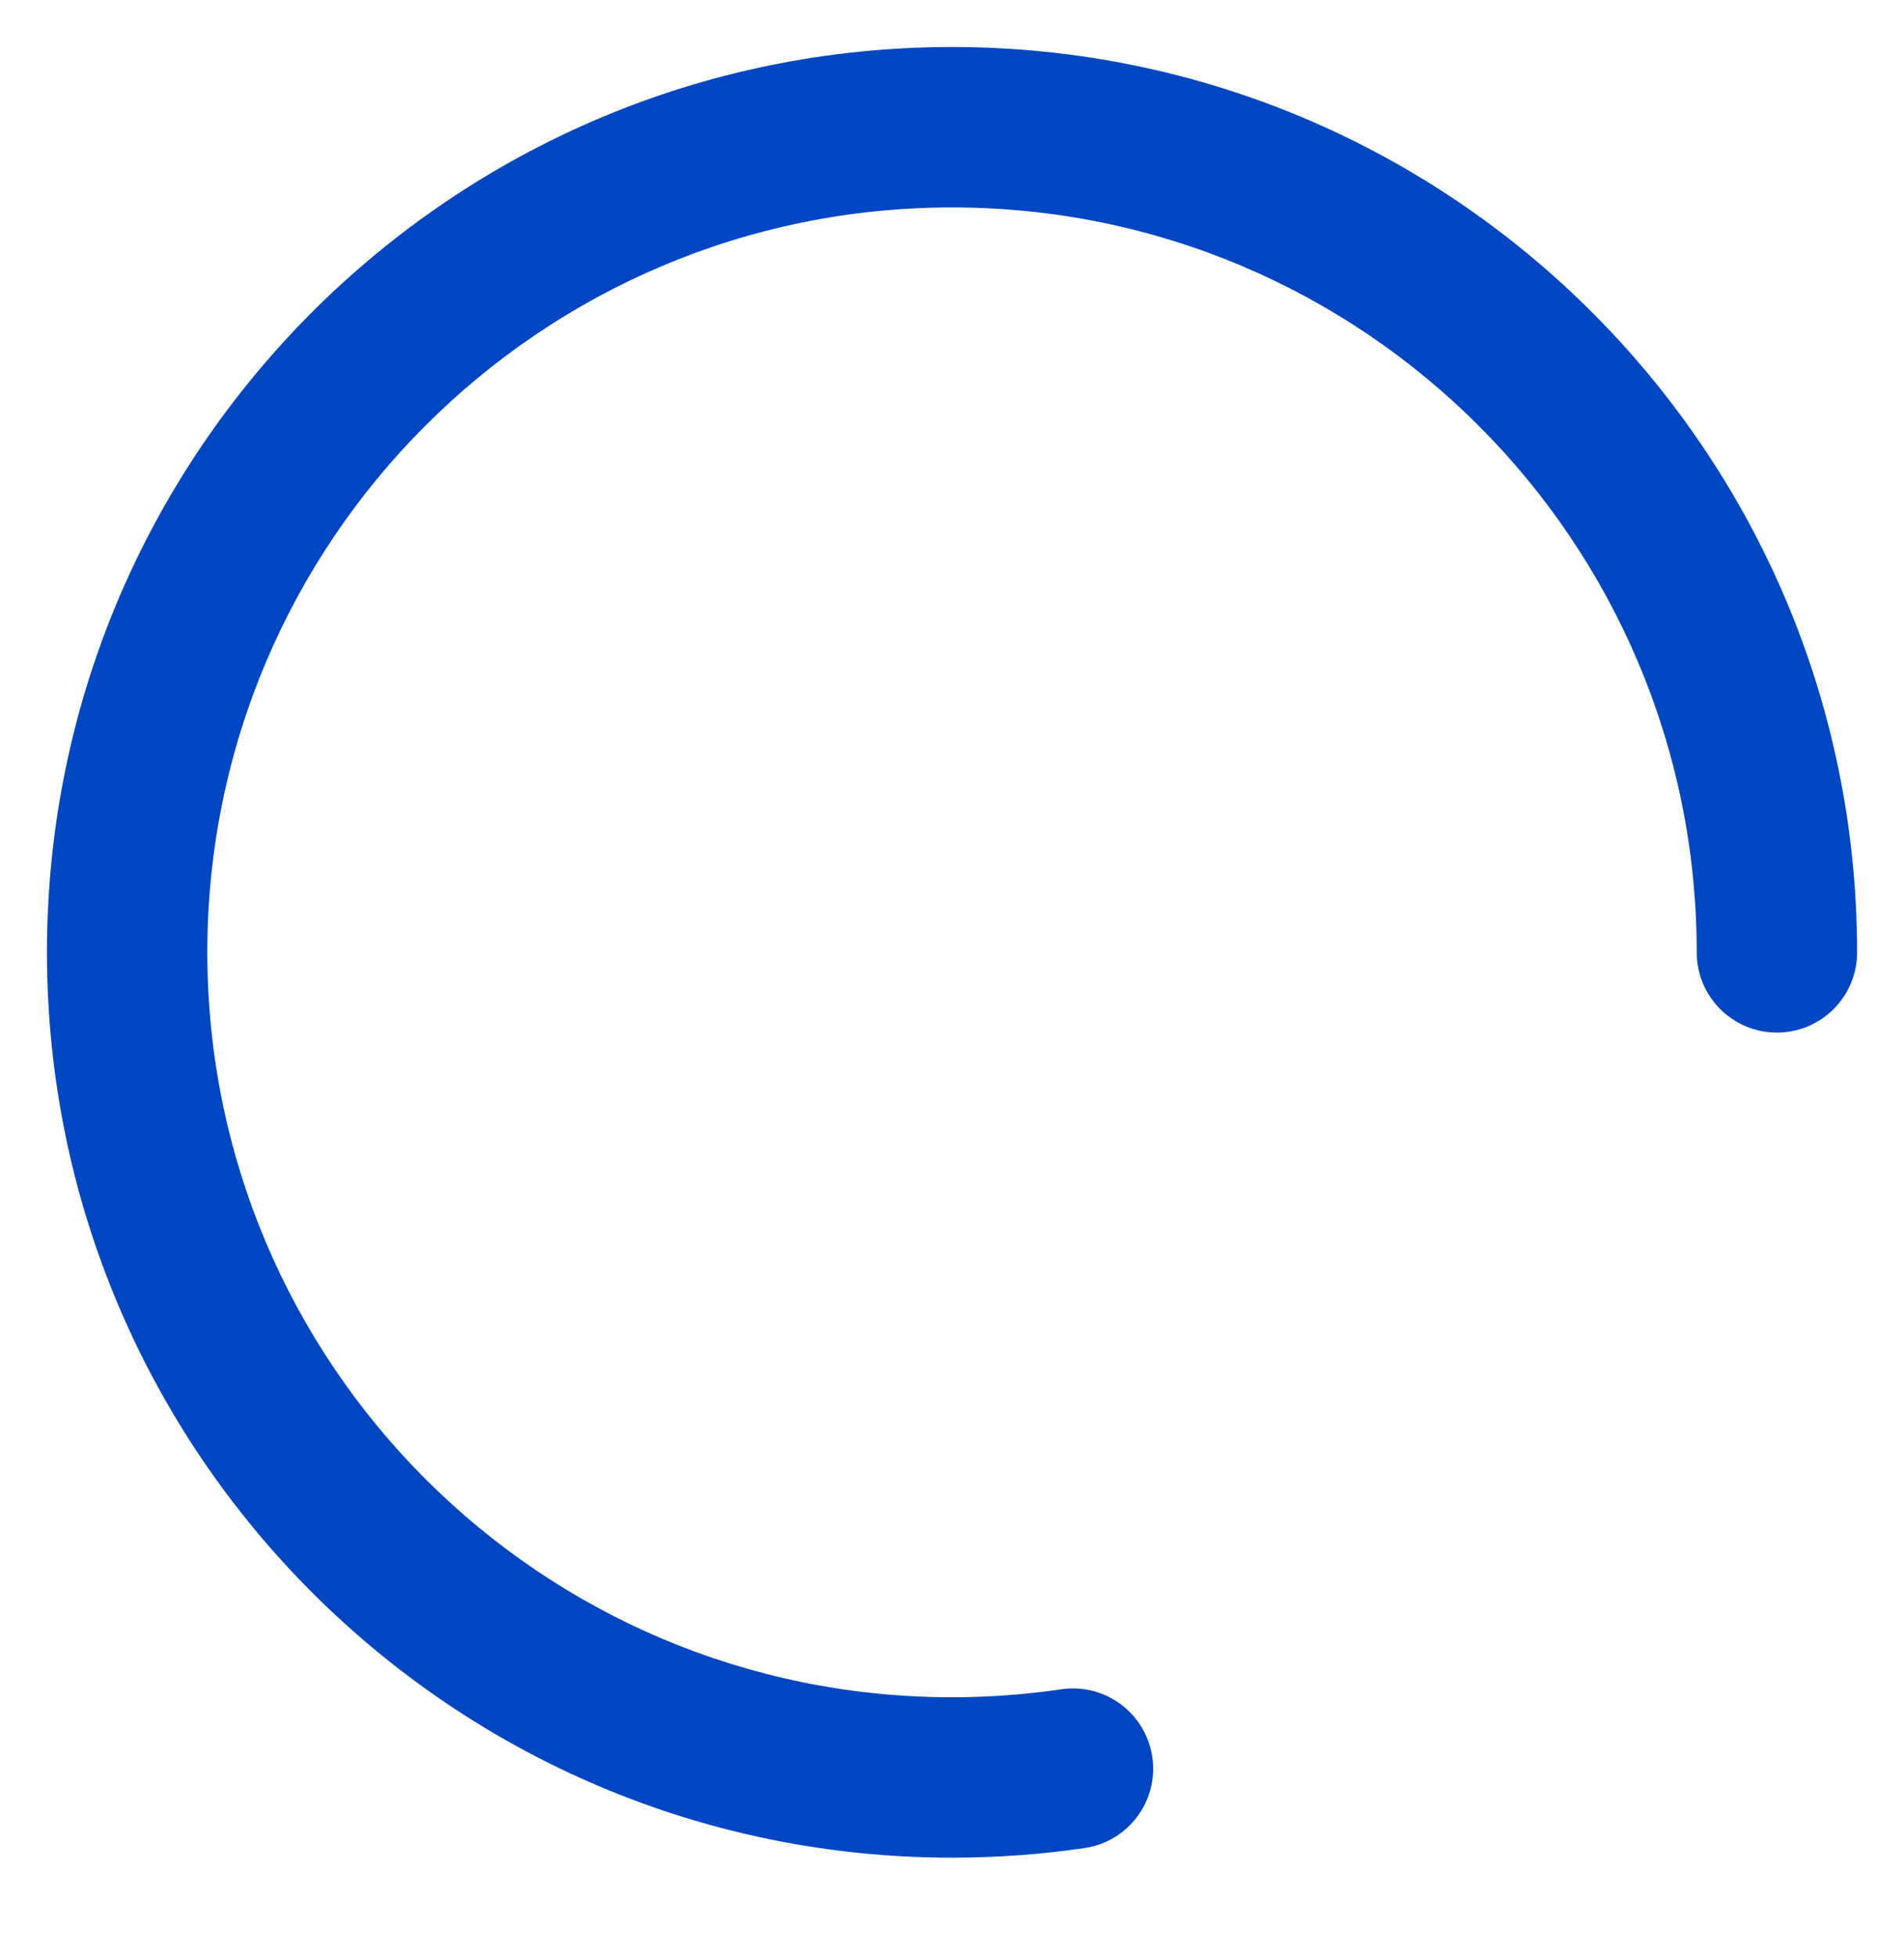 <svg width="36" height="37" viewBox="0 0 36 37" fill="none" xmlns="http://www.w3.org/2000/svg">
<path fill-rule="evenodd" clip-rule="evenodd" d="M0.888 18.003C0.887 8.551 8.548 0.889 17.999 0.889C27.45 0.889 35.112 8.551 35.113 18.003C35.113 18.84 34.434 19.519 33.597 19.519C32.759 19.519 32.081 18.84 32.081 18.003C32.08 10.226 25.776 3.921 18 3.921C10.223 3.921 3.92 10.226 3.92 18.003C3.921 25.779 10.225 32.084 18.001 32.084C18.704 32.084 19.393 32.032 20.066 31.933C20.895 31.811 21.665 32.385 21.787 33.213C21.909 34.042 21.336 34.812 20.507 34.934C19.688 35.054 18.852 35.116 18.002 35.116C8.551 35.116 0.888 27.454 0.888 18.003Z" fill="#0046C0"/>
</svg>
